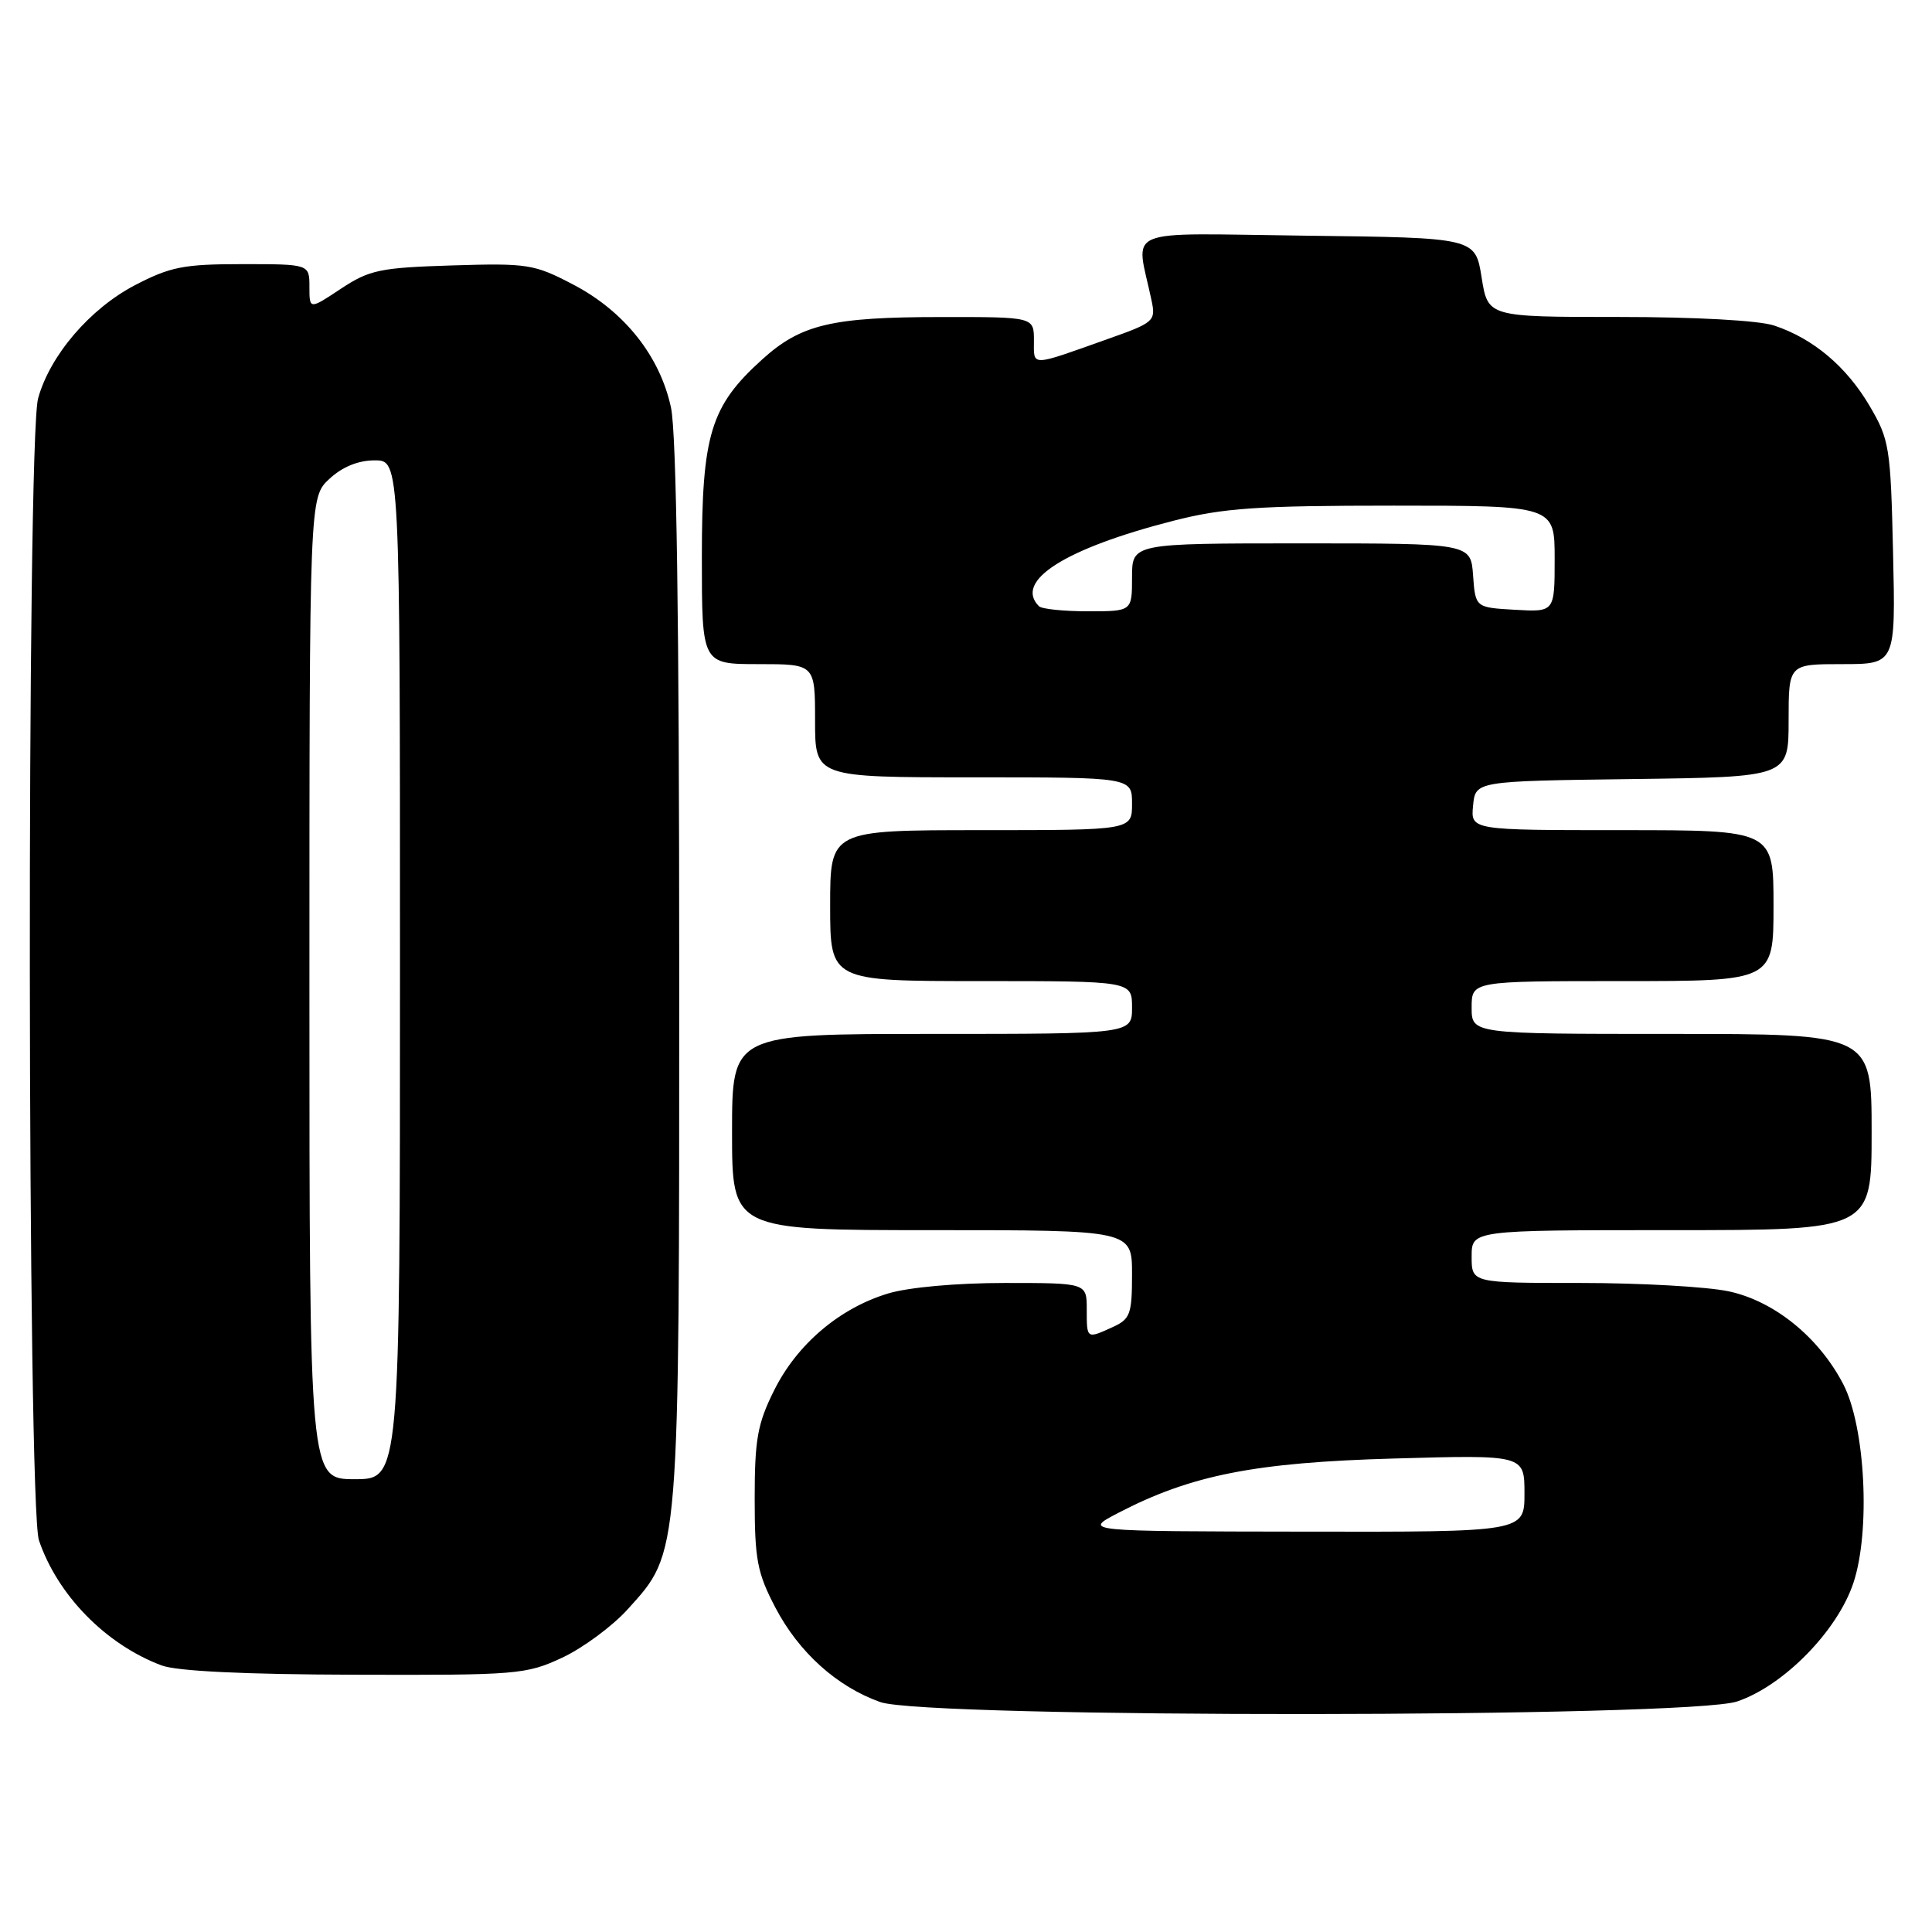 <?xml version="1.0" encoding="UTF-8" standalone="no"?>
<!DOCTYPE svg PUBLIC "-//W3C//DTD SVG 1.1//EN" "http://www.w3.org/Graphics/SVG/1.1/DTD/svg11.dtd" >
<svg xmlns="http://www.w3.org/2000/svg" xmlns:xlink="http://www.w3.org/1999/xlink" version="1.1" viewBox="0 0 256 256">
 <g >
 <path fill="currentColor"
d=" M 230.19 225.45 C 236.37 223.35 243.48 216.09 245.59 209.73 C 247.87 202.86 247.17 189.07 244.25 183.43 C 241.03 177.21 235.11 172.40 229.07 171.11 C 226.23 170.50 217.40 170.00 209.45 170.00 C 195.00 170.00 195.00 170.00 195.00 166.50 C 195.00 163.00 195.00 163.00 221.50 163.00 C 248.00 163.00 248.00 163.00 248.00 150.00 C 248.00 137.00 248.00 137.00 221.50 137.00 C 195.00 137.00 195.00 137.00 195.00 133.50 C 195.00 130.00 195.00 130.00 215.00 130.00 C 235.00 130.00 235.00 130.00 235.00 120.00 C 235.00 110.00 235.00 110.00 214.94 110.00 C 194.87 110.00 194.87 110.00 195.19 106.75 C 195.50 103.50 195.50 103.50 216.25 103.23 C 237.00 102.96 237.00 102.96 237.00 95.48 C 237.00 88.00 237.00 88.00 244.09 88.00 C 251.18 88.00 251.18 88.00 250.84 73.25 C 250.52 59.24 250.36 58.26 247.73 53.78 C 244.66 48.57 240.28 44.87 235.10 43.14 C 233.08 42.46 224.68 42.00 214.43 42.00 C 197.15 42.00 197.15 42.00 196.32 36.75 C 195.48 31.50 195.48 31.50 173.11 31.23 C 148.13 30.93 150.52 29.93 152.59 39.83 C 153.16 42.54 152.92 42.75 146.84 44.90 C 136.38 48.62 137.00 48.60 137.00 45.12 C 137.00 42.00 137.00 42.00 124.75 42.01 C 110.20 42.01 106.14 42.97 100.99 47.63 C 94.15 53.81 93.00 57.57 93.00 73.82 C 93.00 88.00 93.00 88.00 100.50 88.00 C 108.00 88.00 108.00 88.00 108.00 95.50 C 108.00 103.00 108.00 103.00 129.00 103.00 C 150.00 103.00 150.00 103.00 150.00 106.50 C 150.00 110.00 150.00 110.00 130.00 110.00 C 110.00 110.00 110.00 110.00 110.00 120.00 C 110.00 130.00 110.00 130.00 130.00 130.00 C 150.00 130.00 150.00 130.00 150.00 133.50 C 150.00 137.00 150.00 137.00 123.50 137.00 C 97.00 137.00 97.00 137.00 97.00 150.00 C 97.00 163.00 97.00 163.00 123.50 163.00 C 150.00 163.00 150.00 163.00 150.00 168.84 C 150.00 174.13 149.76 174.79 147.45 175.84 C 143.97 177.43 144.00 177.45 144.00 173.50 C 144.00 170.00 144.00 170.00 133.16 170.00 C 126.77 170.00 120.42 170.57 117.69 171.39 C 111.25 173.33 105.62 178.11 102.58 184.22 C 100.37 188.65 100.00 190.71 100.00 198.58 C 100.00 206.67 100.33 208.40 102.75 213.03 C 105.85 218.94 110.88 223.48 116.63 225.53 C 122.70 227.70 223.80 227.63 230.19 225.45 Z  M 74.50 219.65 C 77.25 218.36 81.16 215.47 83.19 213.22 C 90.11 205.55 90.00 206.85 90.00 128.87 C 90.00 82.21 89.64 57.41 88.91 54.01 C 87.45 47.19 82.73 41.25 75.98 37.72 C 70.79 35.00 69.95 34.86 59.92 35.17 C 50.33 35.47 48.96 35.76 45.17 38.26 C 41.00 41.03 41.00 41.03 41.00 38.01 C 41.00 35.00 41.00 35.00 32.11 35.00 C 24.33 35.00 22.57 35.35 17.88 37.79 C 11.91 40.91 6.63 47.08 5.05 52.78 C 3.52 58.27 3.62 199.59 5.16 204.10 C 7.63 211.37 14.01 217.89 21.39 220.67 C 23.41 221.44 32.37 221.87 47.00 221.91 C 68.55 221.98 69.71 221.88 74.50 219.65 Z  M 148.15 200.48 C 157.83 195.45 166.24 193.78 184.75 193.26 C 202.00 192.77 202.00 192.77 202.00 197.89 C 202.00 203.00 202.00 203.00 172.75 202.95 C 143.50 202.91 143.50 202.91 148.15 200.48 Z  M 137.67 80.33 C 134.32 76.99 141.10 72.68 155.50 69.00 C 162.12 67.31 166.59 67.00 184.66 67.00 C 206.00 67.00 206.00 67.00 206.00 74.05 C 206.00 81.10 206.00 81.10 200.75 80.80 C 195.50 80.50 195.50 80.50 195.19 76.25 C 194.89 72.00 194.89 72.00 172.44 72.00 C 150.00 72.00 150.00 72.00 150.00 76.50 C 150.00 81.00 150.00 81.00 144.17 81.00 C 140.96 81.00 138.03 80.70 137.67 80.33 Z  M 41.00 130.95 C 41.00 65.90 41.00 65.90 43.65 63.45 C 45.36 61.86 47.47 61.00 49.65 61.00 C 53.00 61.00 53.00 61.00 53.00 128.50 C 53.00 196.00 53.00 196.00 47.00 196.00 C 41.00 196.00 41.00 196.00 41.00 130.95 Z "/>
</g>
</svg>